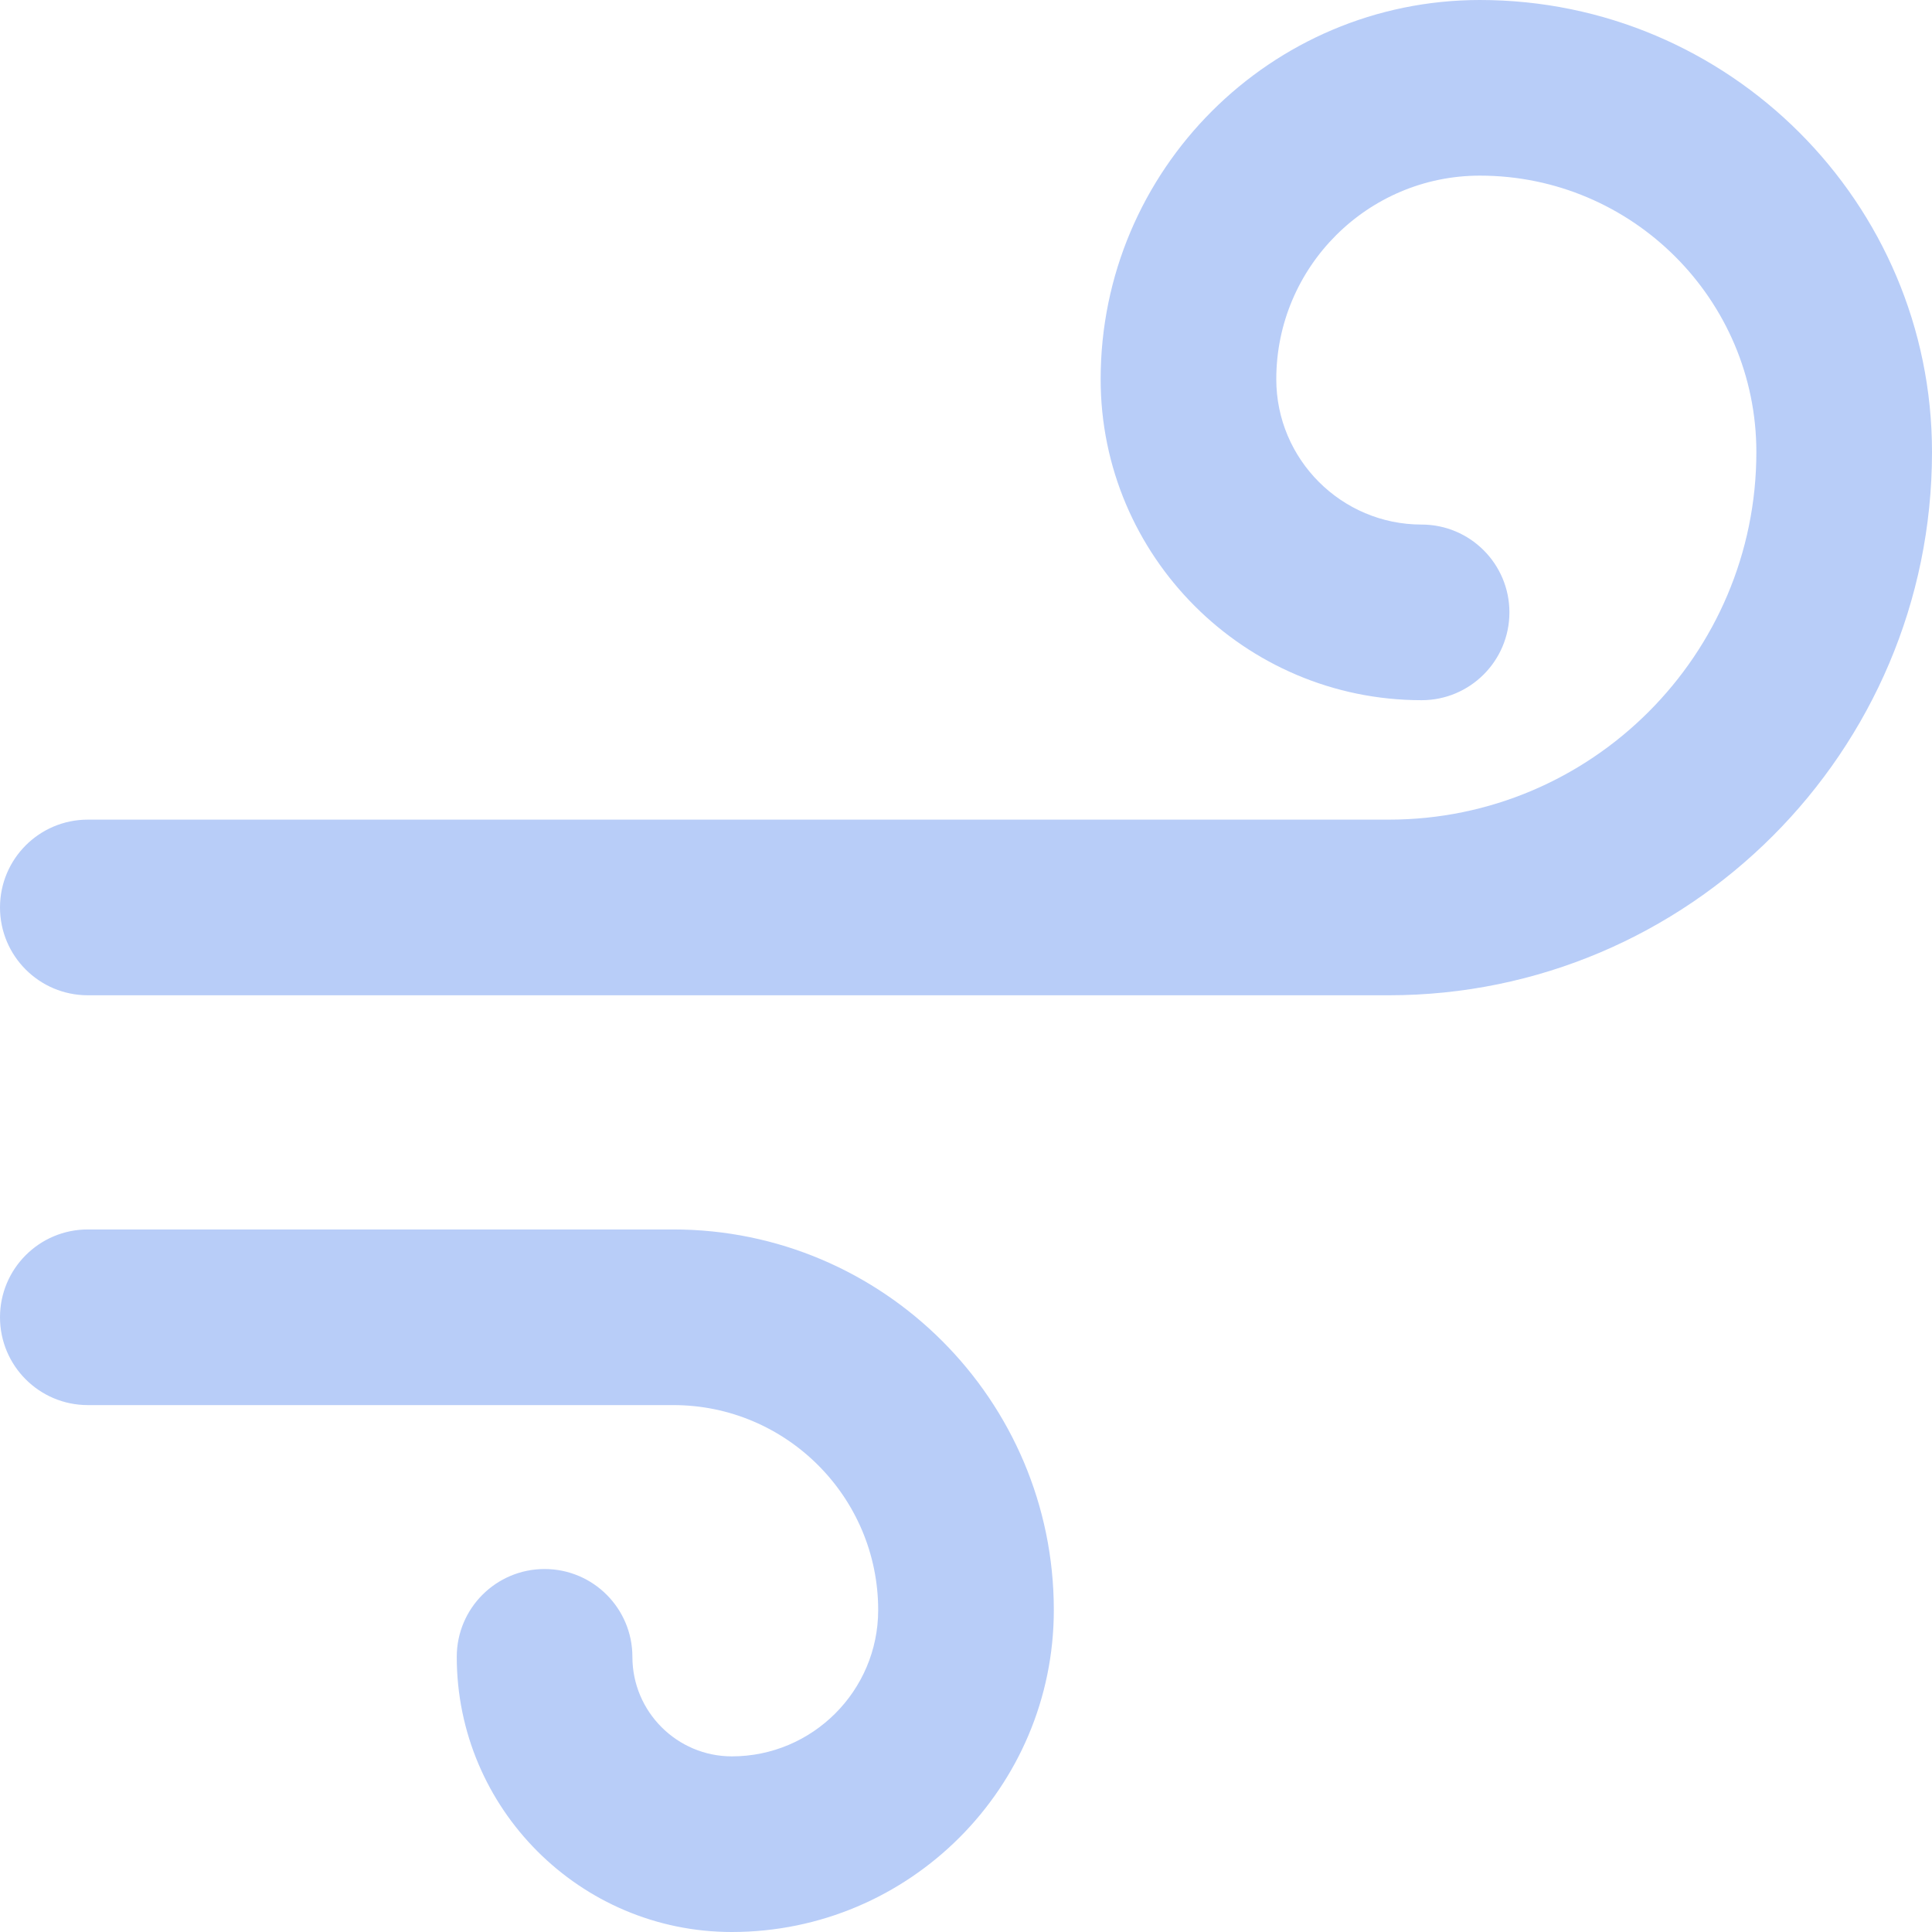 <?xml version="1.0" encoding="iso-8859-1"?>
<!-- Generator: Adobe Illustrator 19.0.0, SVG Export Plug-In . SVG Version: 6.00 Build 0)  -->
<svg version="1.1" id="Layer_1" xmlns="http://www.w3.org/2000/svg" xmlns:xlink="http://www.w3.org/1999/xlink" x="0px" y="0px"
	 viewBox="0 0 330 330" fill="#B8CDF8" style="enable-background:new 0 0 330 330;" xml:space="preserve">
<g id="XMLID_490_">
	<path id="XMLID_491_" d="M115.01,210H15c-8.284,0-15,6.716-15,15s6.716,15,15,15h100.01c19.294,0,34.99,15.702,34.99,35.003
		C150,288.786,138.789,300,125.009,300c-9.369,0-16.991-7.626-16.991-16.999c0-8.284-6.716-15-15-15s-15,6.716-15,15
		c0,25.915,21.08,46.999,46.991,46.999C155.331,330,180,305.329,180,275.003C180,239.16,150.846,210,115.01,210z"/>
	<path id="XMLID_493_" d="M252.778,0c-35.72,0-64.779,29.059-64.779,64.776c0,30.229,24.593,54.823,54.82,54.823
		c8.284,0,15-6.716,15-15s-6.716-15-15-15c-13.686,0-24.82-11.136-24.82-24.823c0-19.176,15.602-34.776,34.779-34.776
		C278.816,30,300,51.183,300,77.22c0,34.617-28.162,62.78-62.778,62.78H15c-8.284,0-15,6.716-15,15s6.716,15,15,15h222.222
		C288.38,170,330,128.379,330,77.22C330,34.641,295.358,0,252.778,0z"/>
</g>
<g>
</g>
<g>
</g>
<g>
</g>
<g>
</g>
<g>
</g>
<g>
</g>
<g>
</g>
<g>
</g>
<g>
</g>
<g>
</g>
<g>
</g>
<g>
</g>
<g>
</g>
<g>
</g>
<g>
</g>
</svg>
